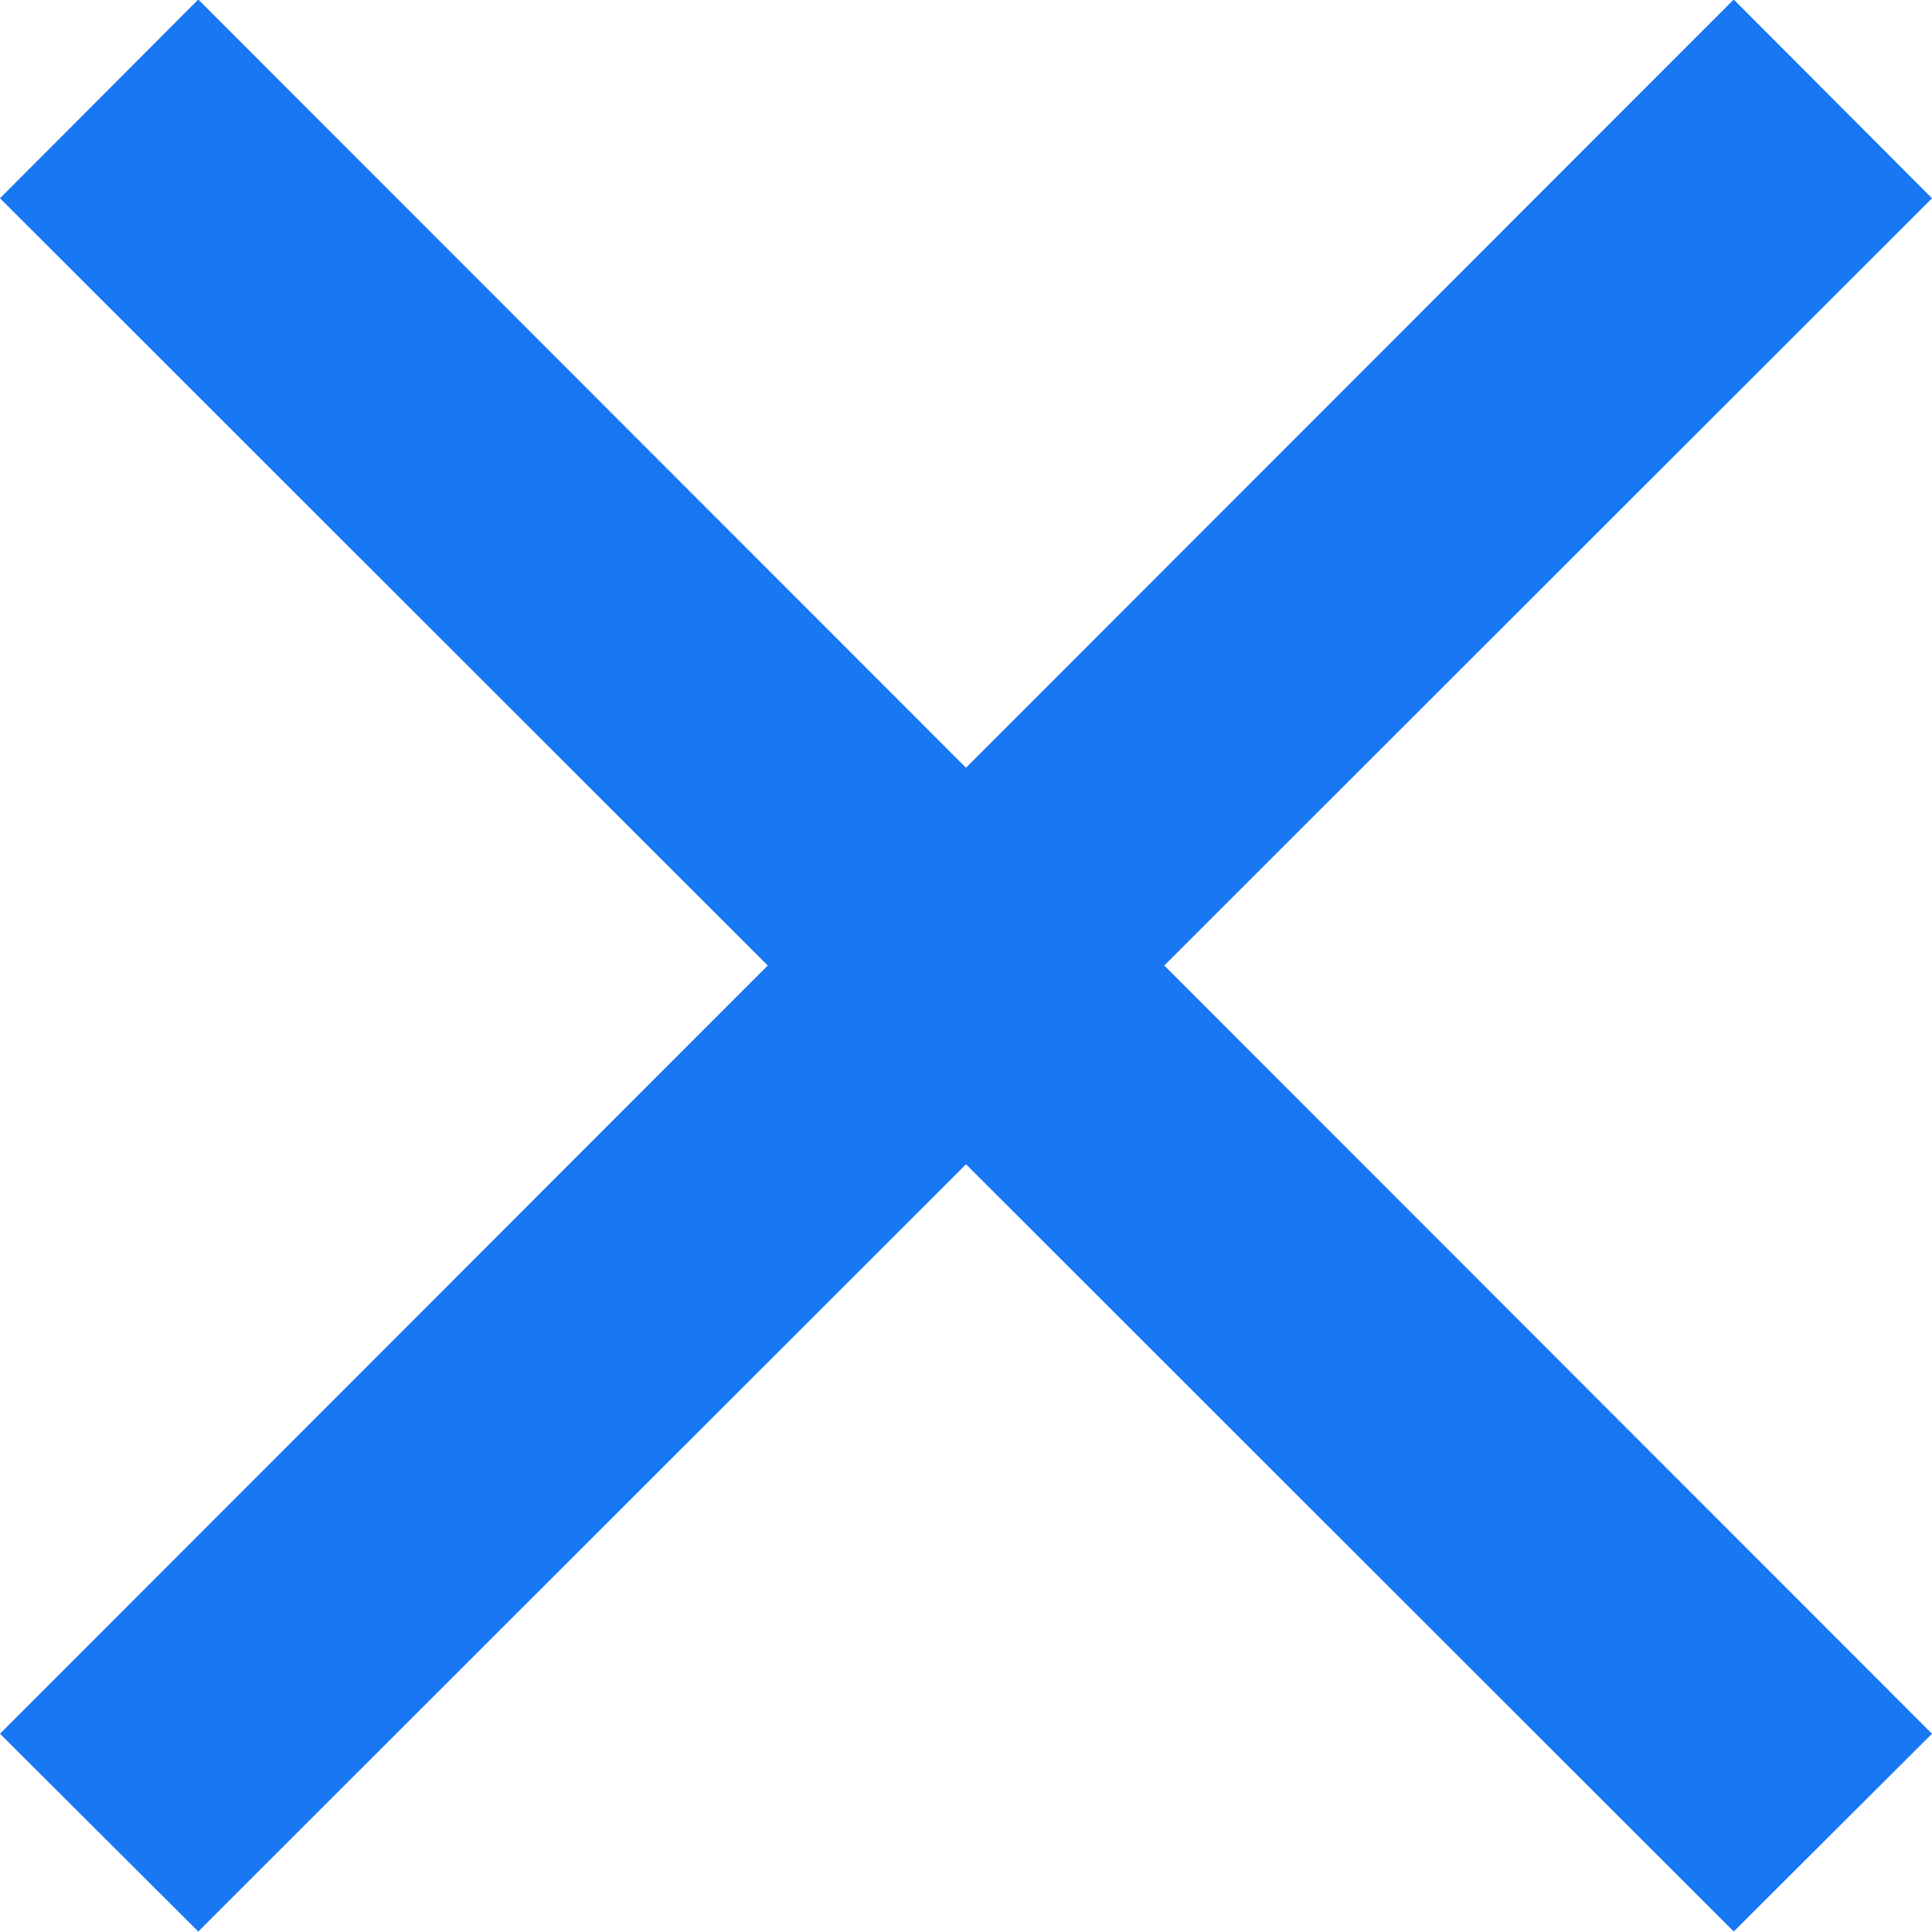 <svg xmlns="http://www.w3.org/2000/svg" width="8" height="8" viewBox="0 0 8 8">
  <path id="Path_69021" data-name="Path 69021" d="M8,.823,7.179,0,4,3.181.821,0,0,.823,3.179,4,0,7.181.821,8,4,4.823,7.179,8,8,7.181,4.821,4Z" transform="translate(0 -0.002)" fill="#1877f2"/>
</svg>
